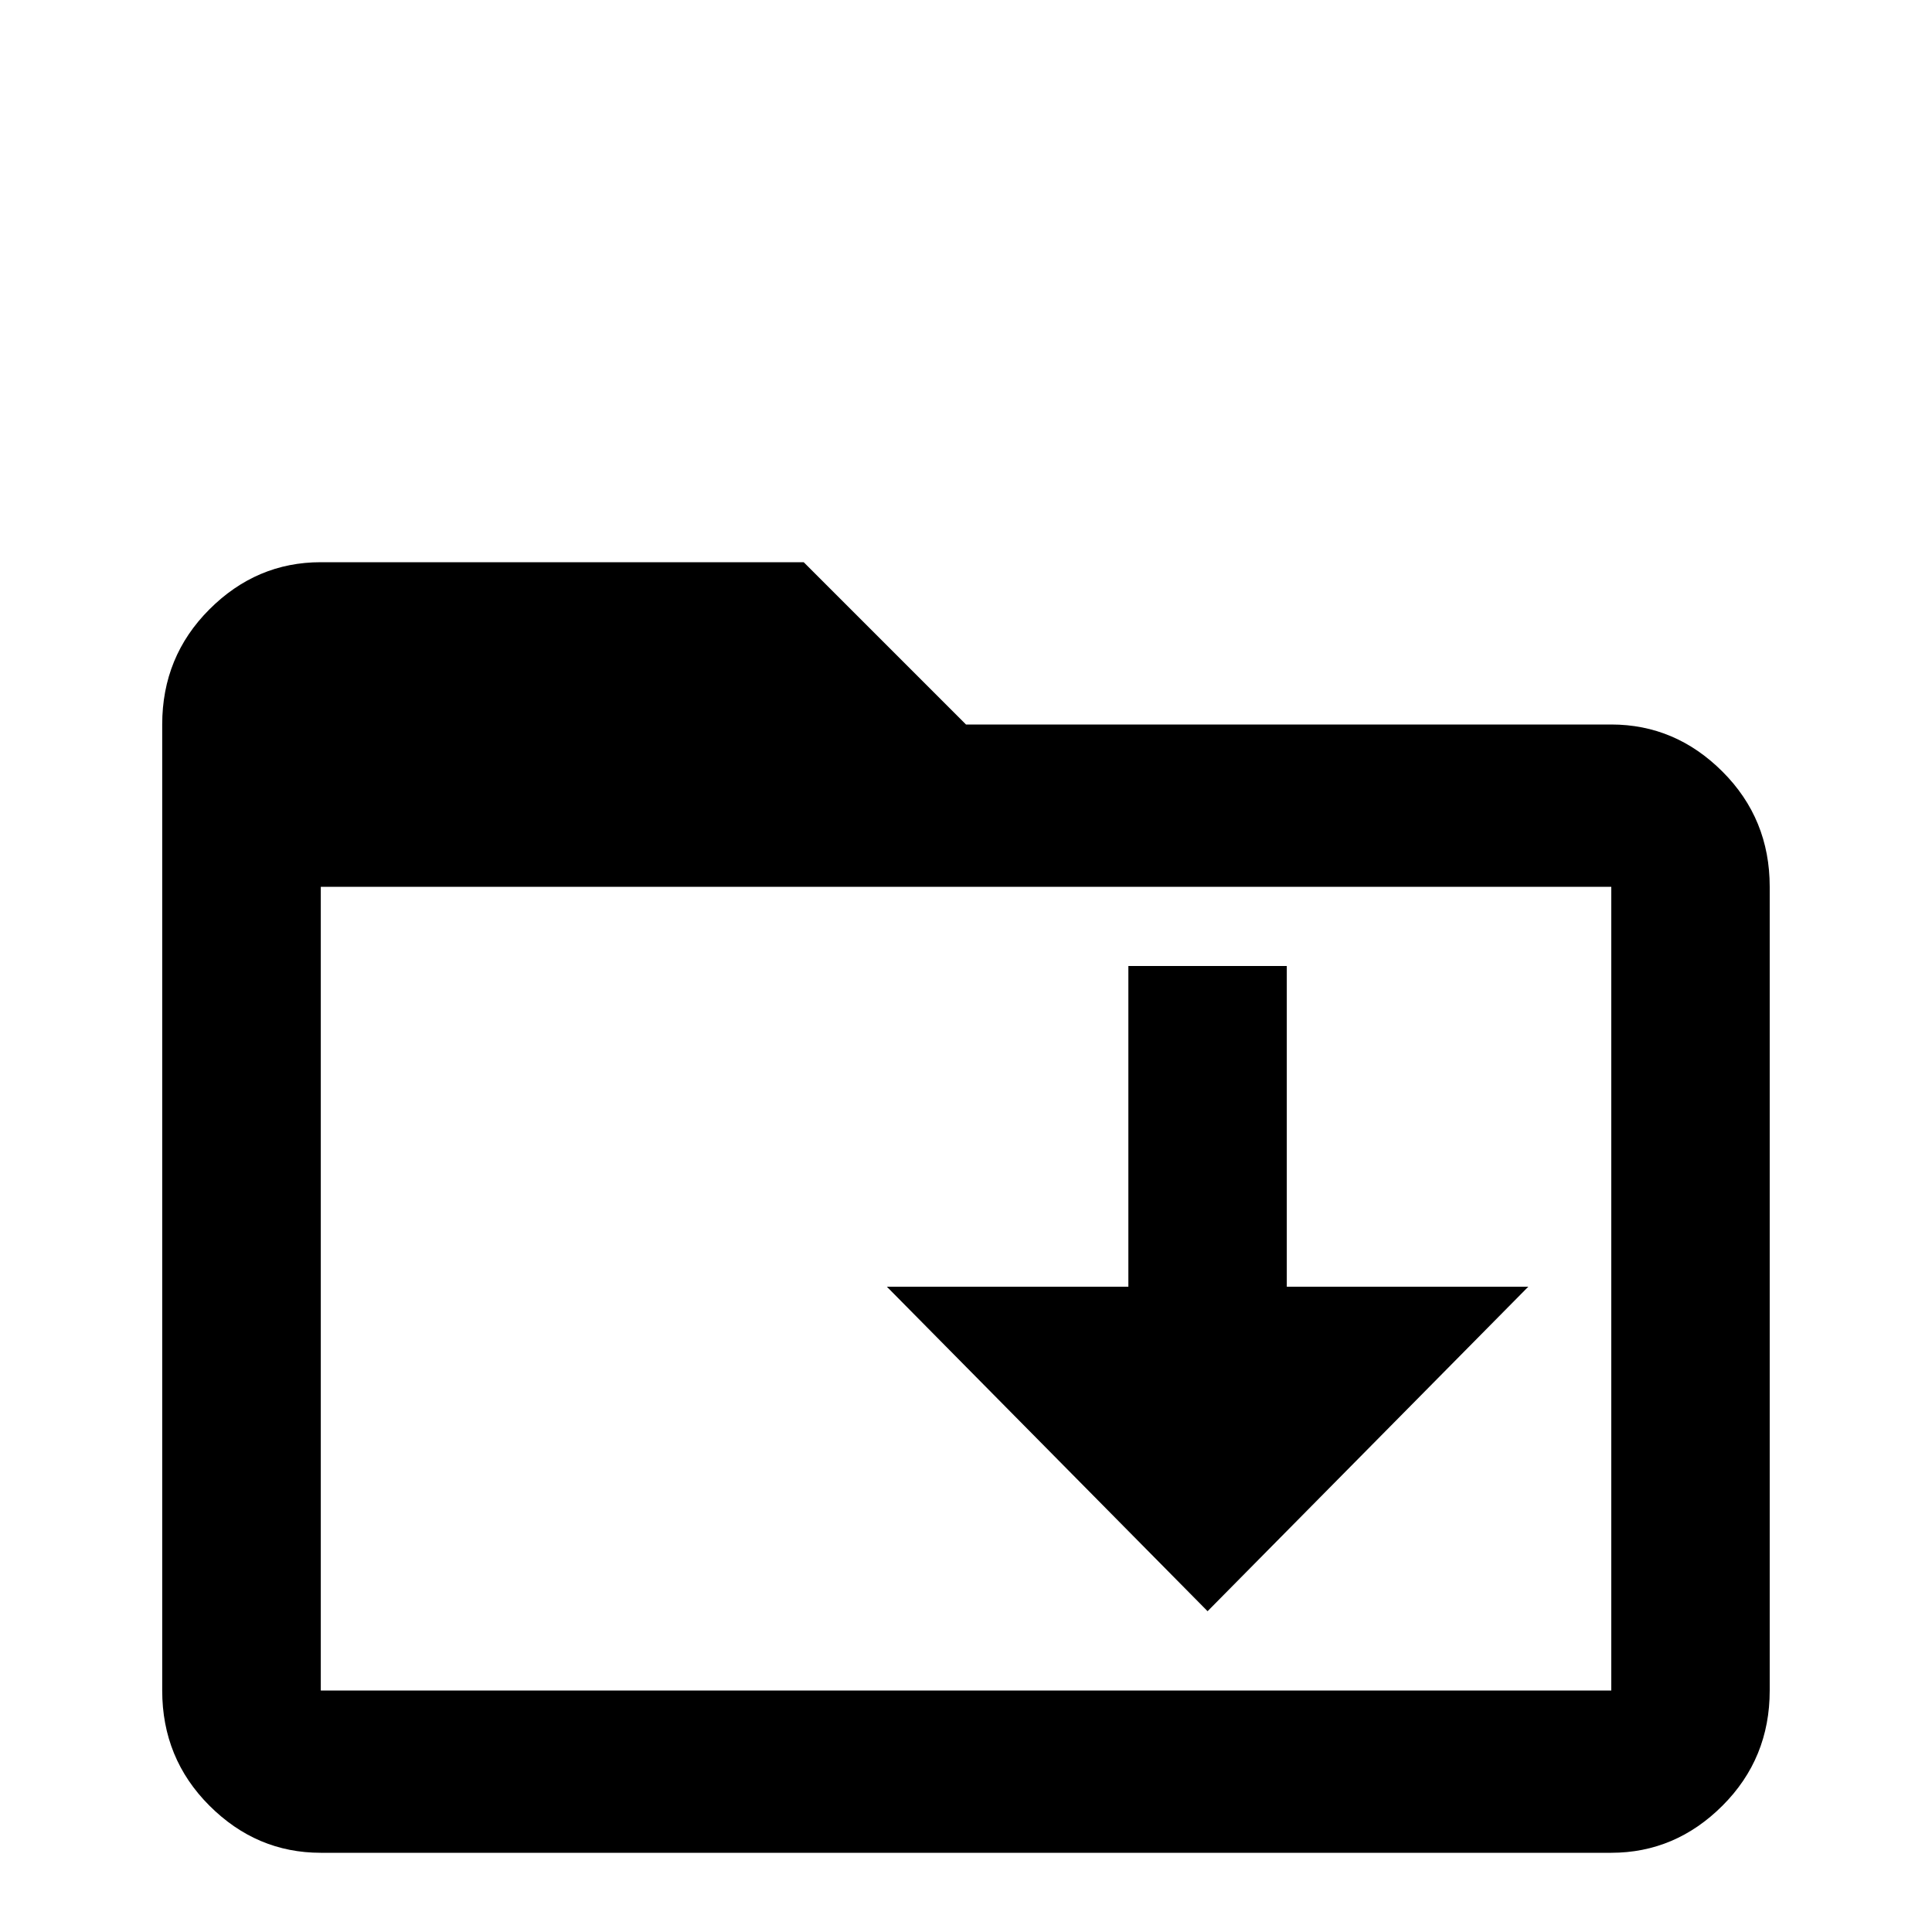 <!-- Generated by IcoMoon.io -->
<svg version="1.1" xmlns="http://www.w3.org/2000/svg" width="24" height="24" viewBox="0 0 24 24">
<title>folder_download_outline</title>
<path d="M20.016 21h-16.031v-9.984h16.031v9.984zM20.016 9h-8.016l-2.016-2.016h-6q-0.797 0-1.383 0.586t-0.586 1.43v12q0 0.844 0.586 1.43t1.383 0.586h16.031q0.797 0 1.383-0.586t0.586-1.43v-9.984q0-0.844-0.586-1.43t-1.383-0.586zM14.016 12h1.969v3.984h3l-3.984 4.031-3.984-4.031h3v-3.984z"></path>
</svg>
